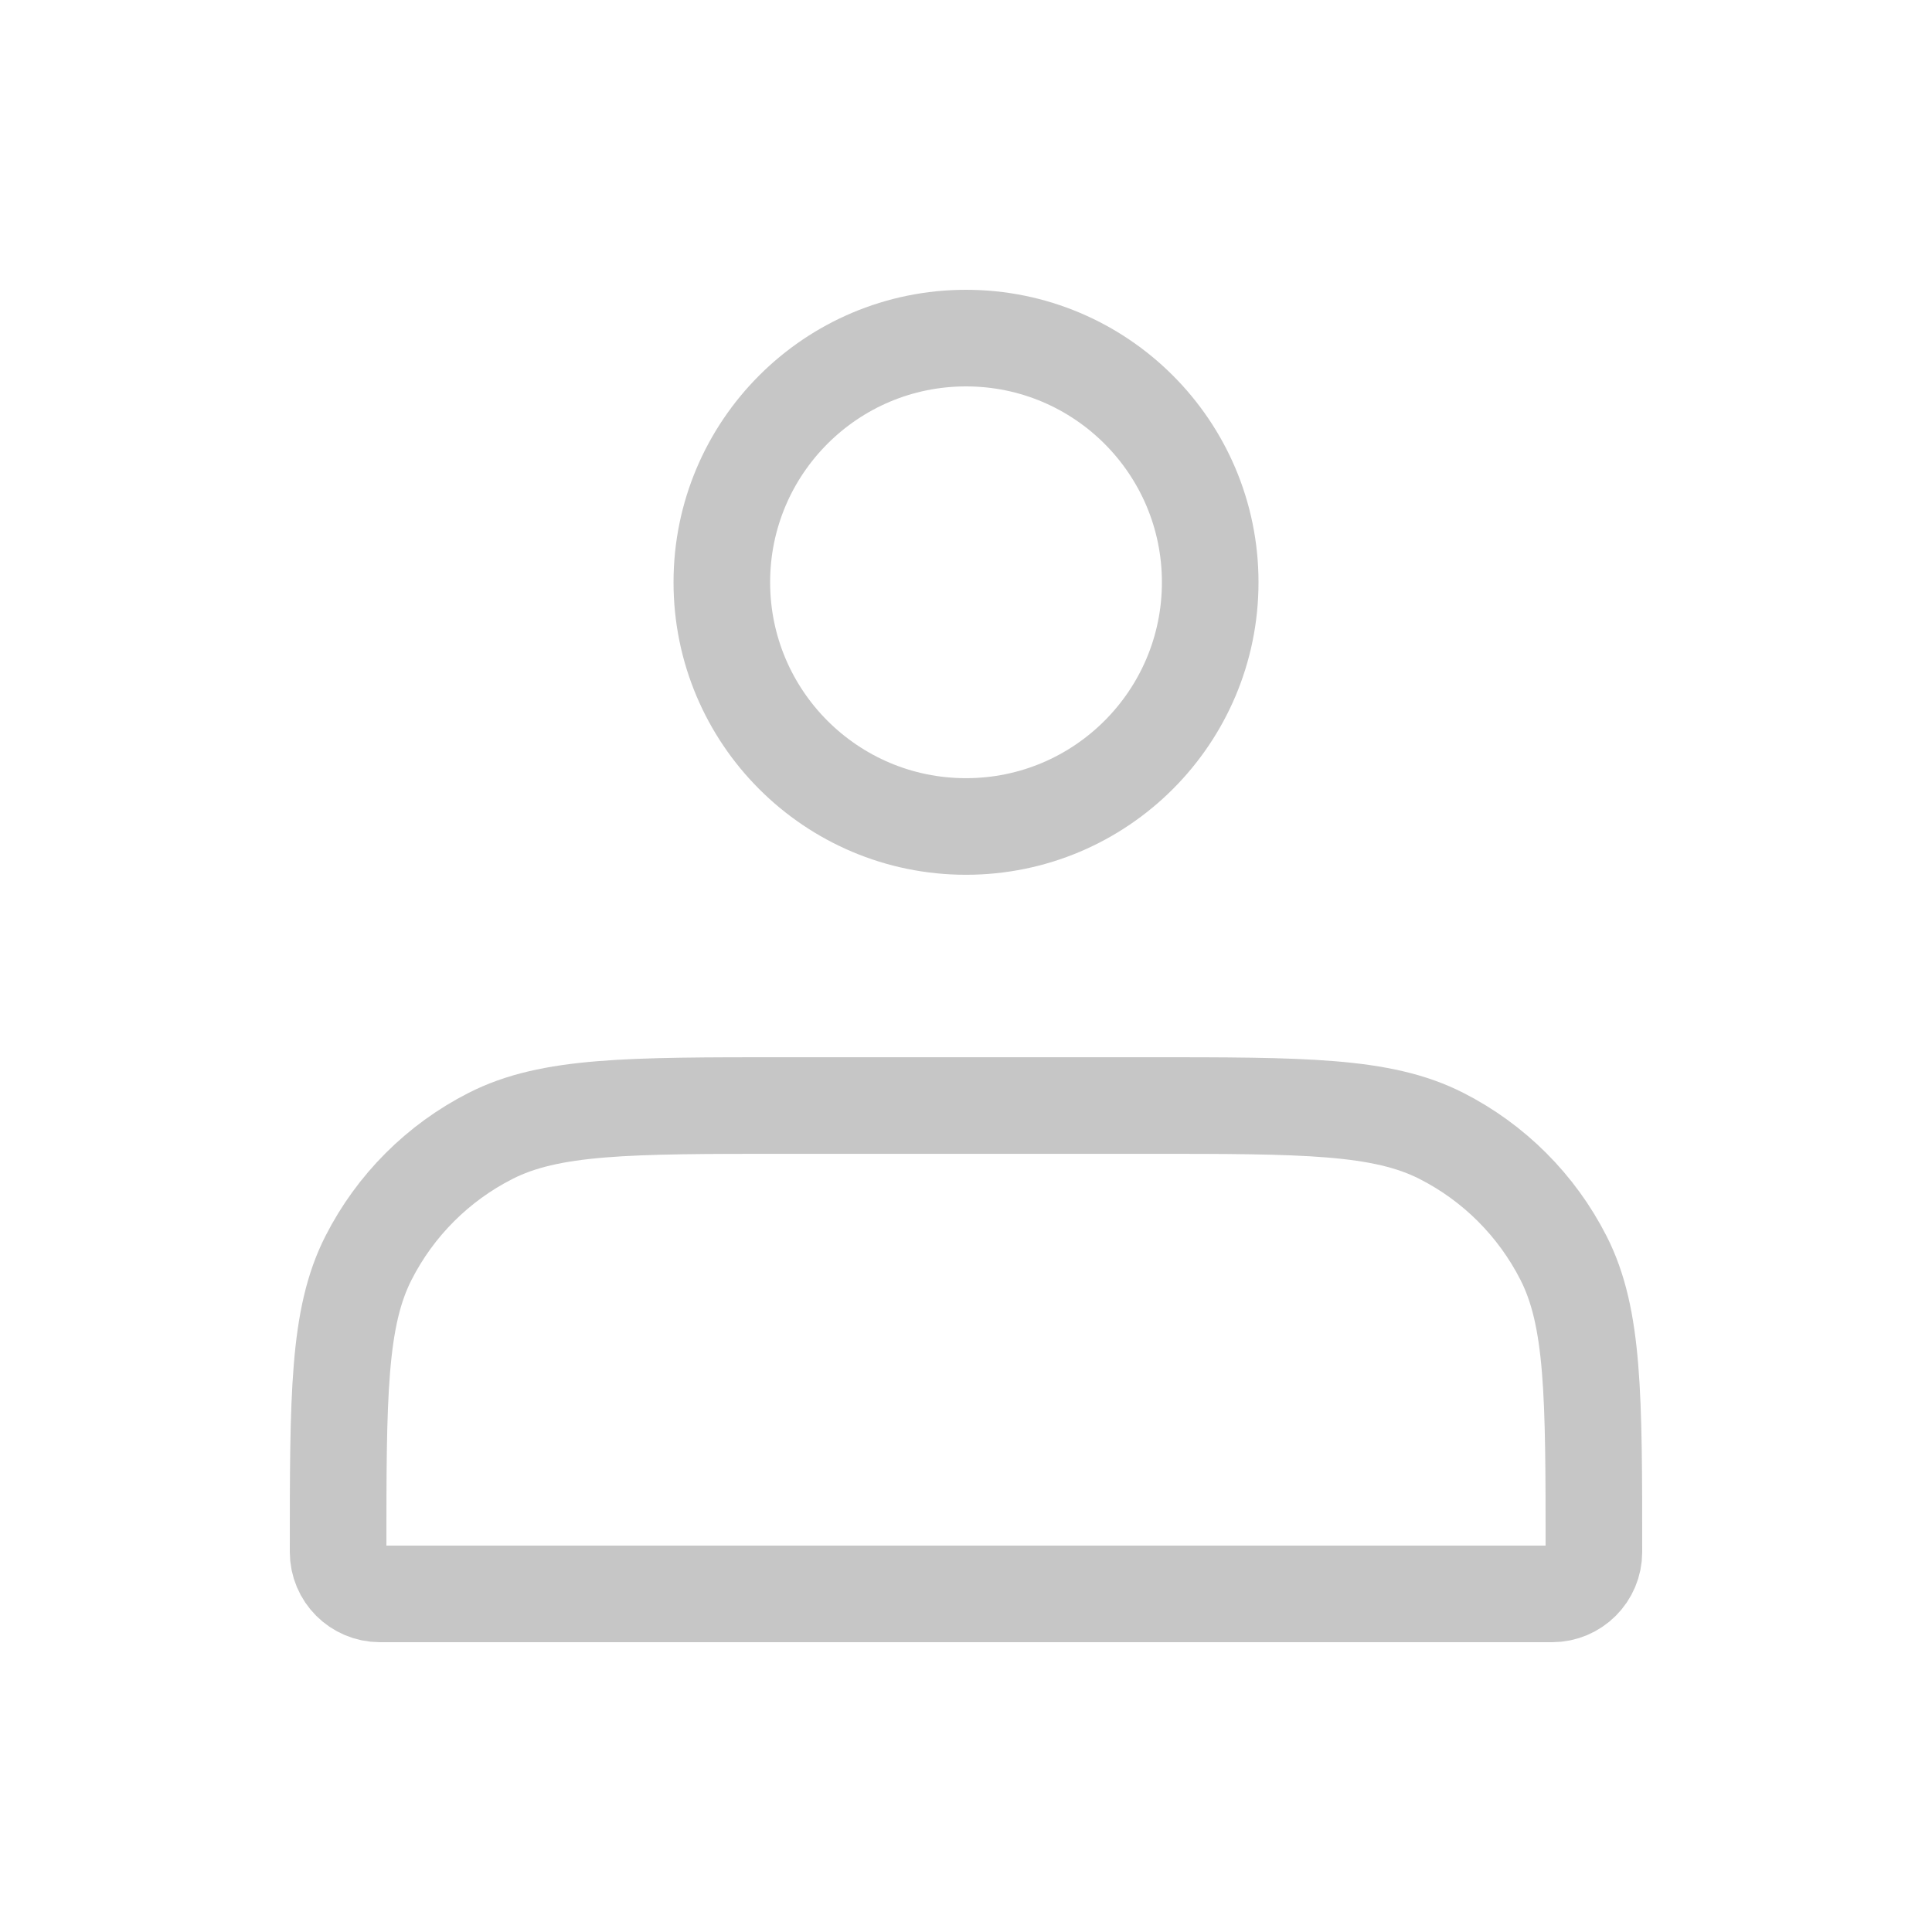 <svg width="60" height="60" viewBox="0 0 60 60" fill="none" xmlns="http://www.w3.org/2000/svg">
<path d="M30 25.667C34.188 25.667 37.584 22.271 37.584 18.083C37.584 13.895 34.188 10.5 30 10.5C25.812 10.5 22.417 13.895 22.417 18.083C22.417 22.271 25.812 25.667 30 25.667Z" stroke="#C6C6C6" stroke-width="3" stroke-linecap="round" stroke-linejoin="round"/>
<path d="M10.5 48.2V48.2C10.5 48.918 11.082 49.5 11.8 49.5H48.2C48.918 49.5 49.5 48.918 49.5 48.2V48.2C49.5 43.346 49.5 40.919 48.555 39.065C47.724 37.434 46.399 36.108 44.768 35.278C42.914 34.333 40.487 34.333 35.633 34.333H24.367C19.513 34.333 17.086 34.333 15.232 35.278C13.601 36.108 12.275 37.434 11.445 39.065C10.5 40.919 10.5 43.346 10.5 48.2Z" stroke="#C6C6C6" stroke-width="3" stroke-linecap="round" stroke-linejoin="round"/>
</svg>
